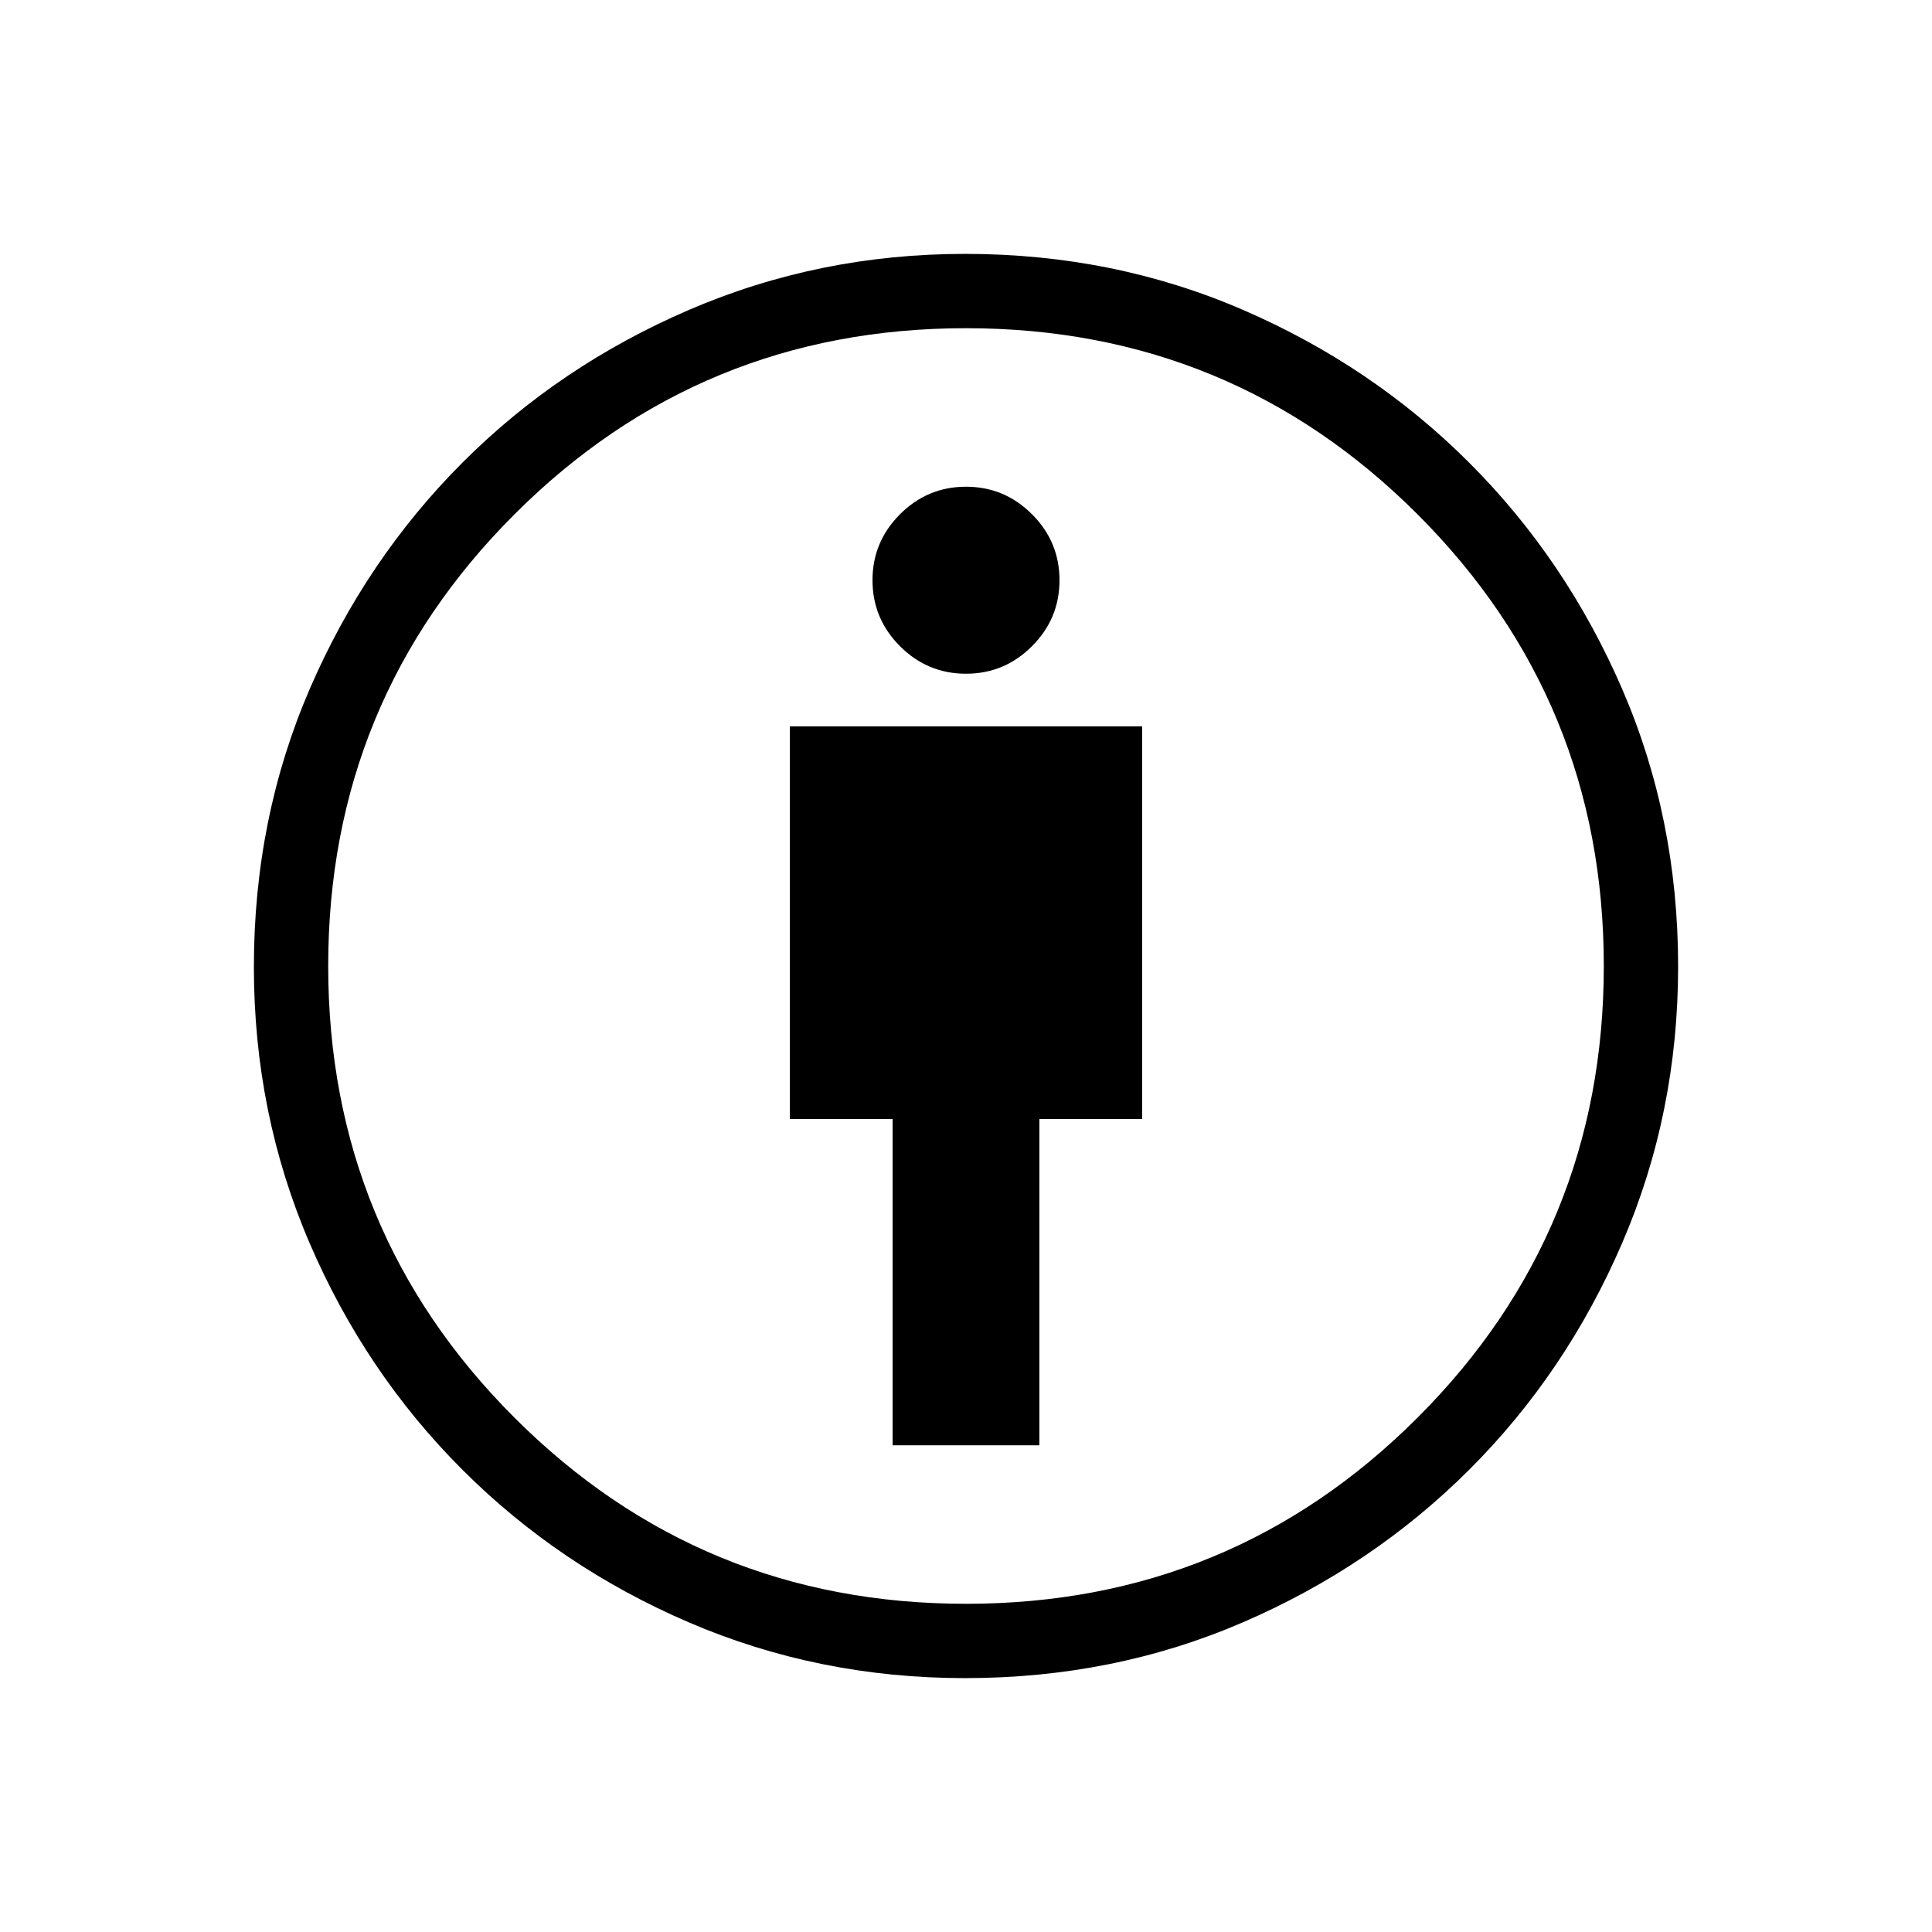 <svg xmlns="http://www.w3.org/2000/svg" height="24" viewBox="0 -960 960 960" width="24"><path d="M443.54-241.85h72.92V-404h51.08v-195.08H392.46V-404h51.08v162.15Zm35.98 115.7q-72.71 0-137.11-27.65-64.41-27.65-112.68-75.93Q181.45-278 153.8-342.41q-27.65-64.4-27.65-137.11 0-73.97 27.78-138.2 27.77-64.24 75.81-112.36 48.05-48.13 112.64-75.95 64.6-27.82 137.13-27.82 73.8 0 138.12 27.83 64.33 27.83 112.45 75.97 48.13 48.13 75.95 112.38t27.82 137.91q0 72.95-27.82 137.46t-75.95 112.56q-48.12 48.04-112.36 75.81-64.23 27.78-138.2 27.78Zm.48-36.93q131.88 0 224.4-92.52 92.52-92.52 92.52-224.4T704.4-704.4q-92.52-92.52-224.4-92.52T255.6-704.4q-92.52 92.52-92.52 224.4t92.52 224.4q92.52 92.52 224.4 92.52Zm0-462.15q19.12 0 32.79-13.67 13.67-13.68 13.67-32.79 0-19.12-13.67-32.79-13.67-13.67-32.79-13.67-19.12 0-32.79 13.67-13.67 13.67-13.67 32.79 0 19.11 13.67 32.79 13.67 13.67 32.79 13.67ZM480-480Z"/></svg>